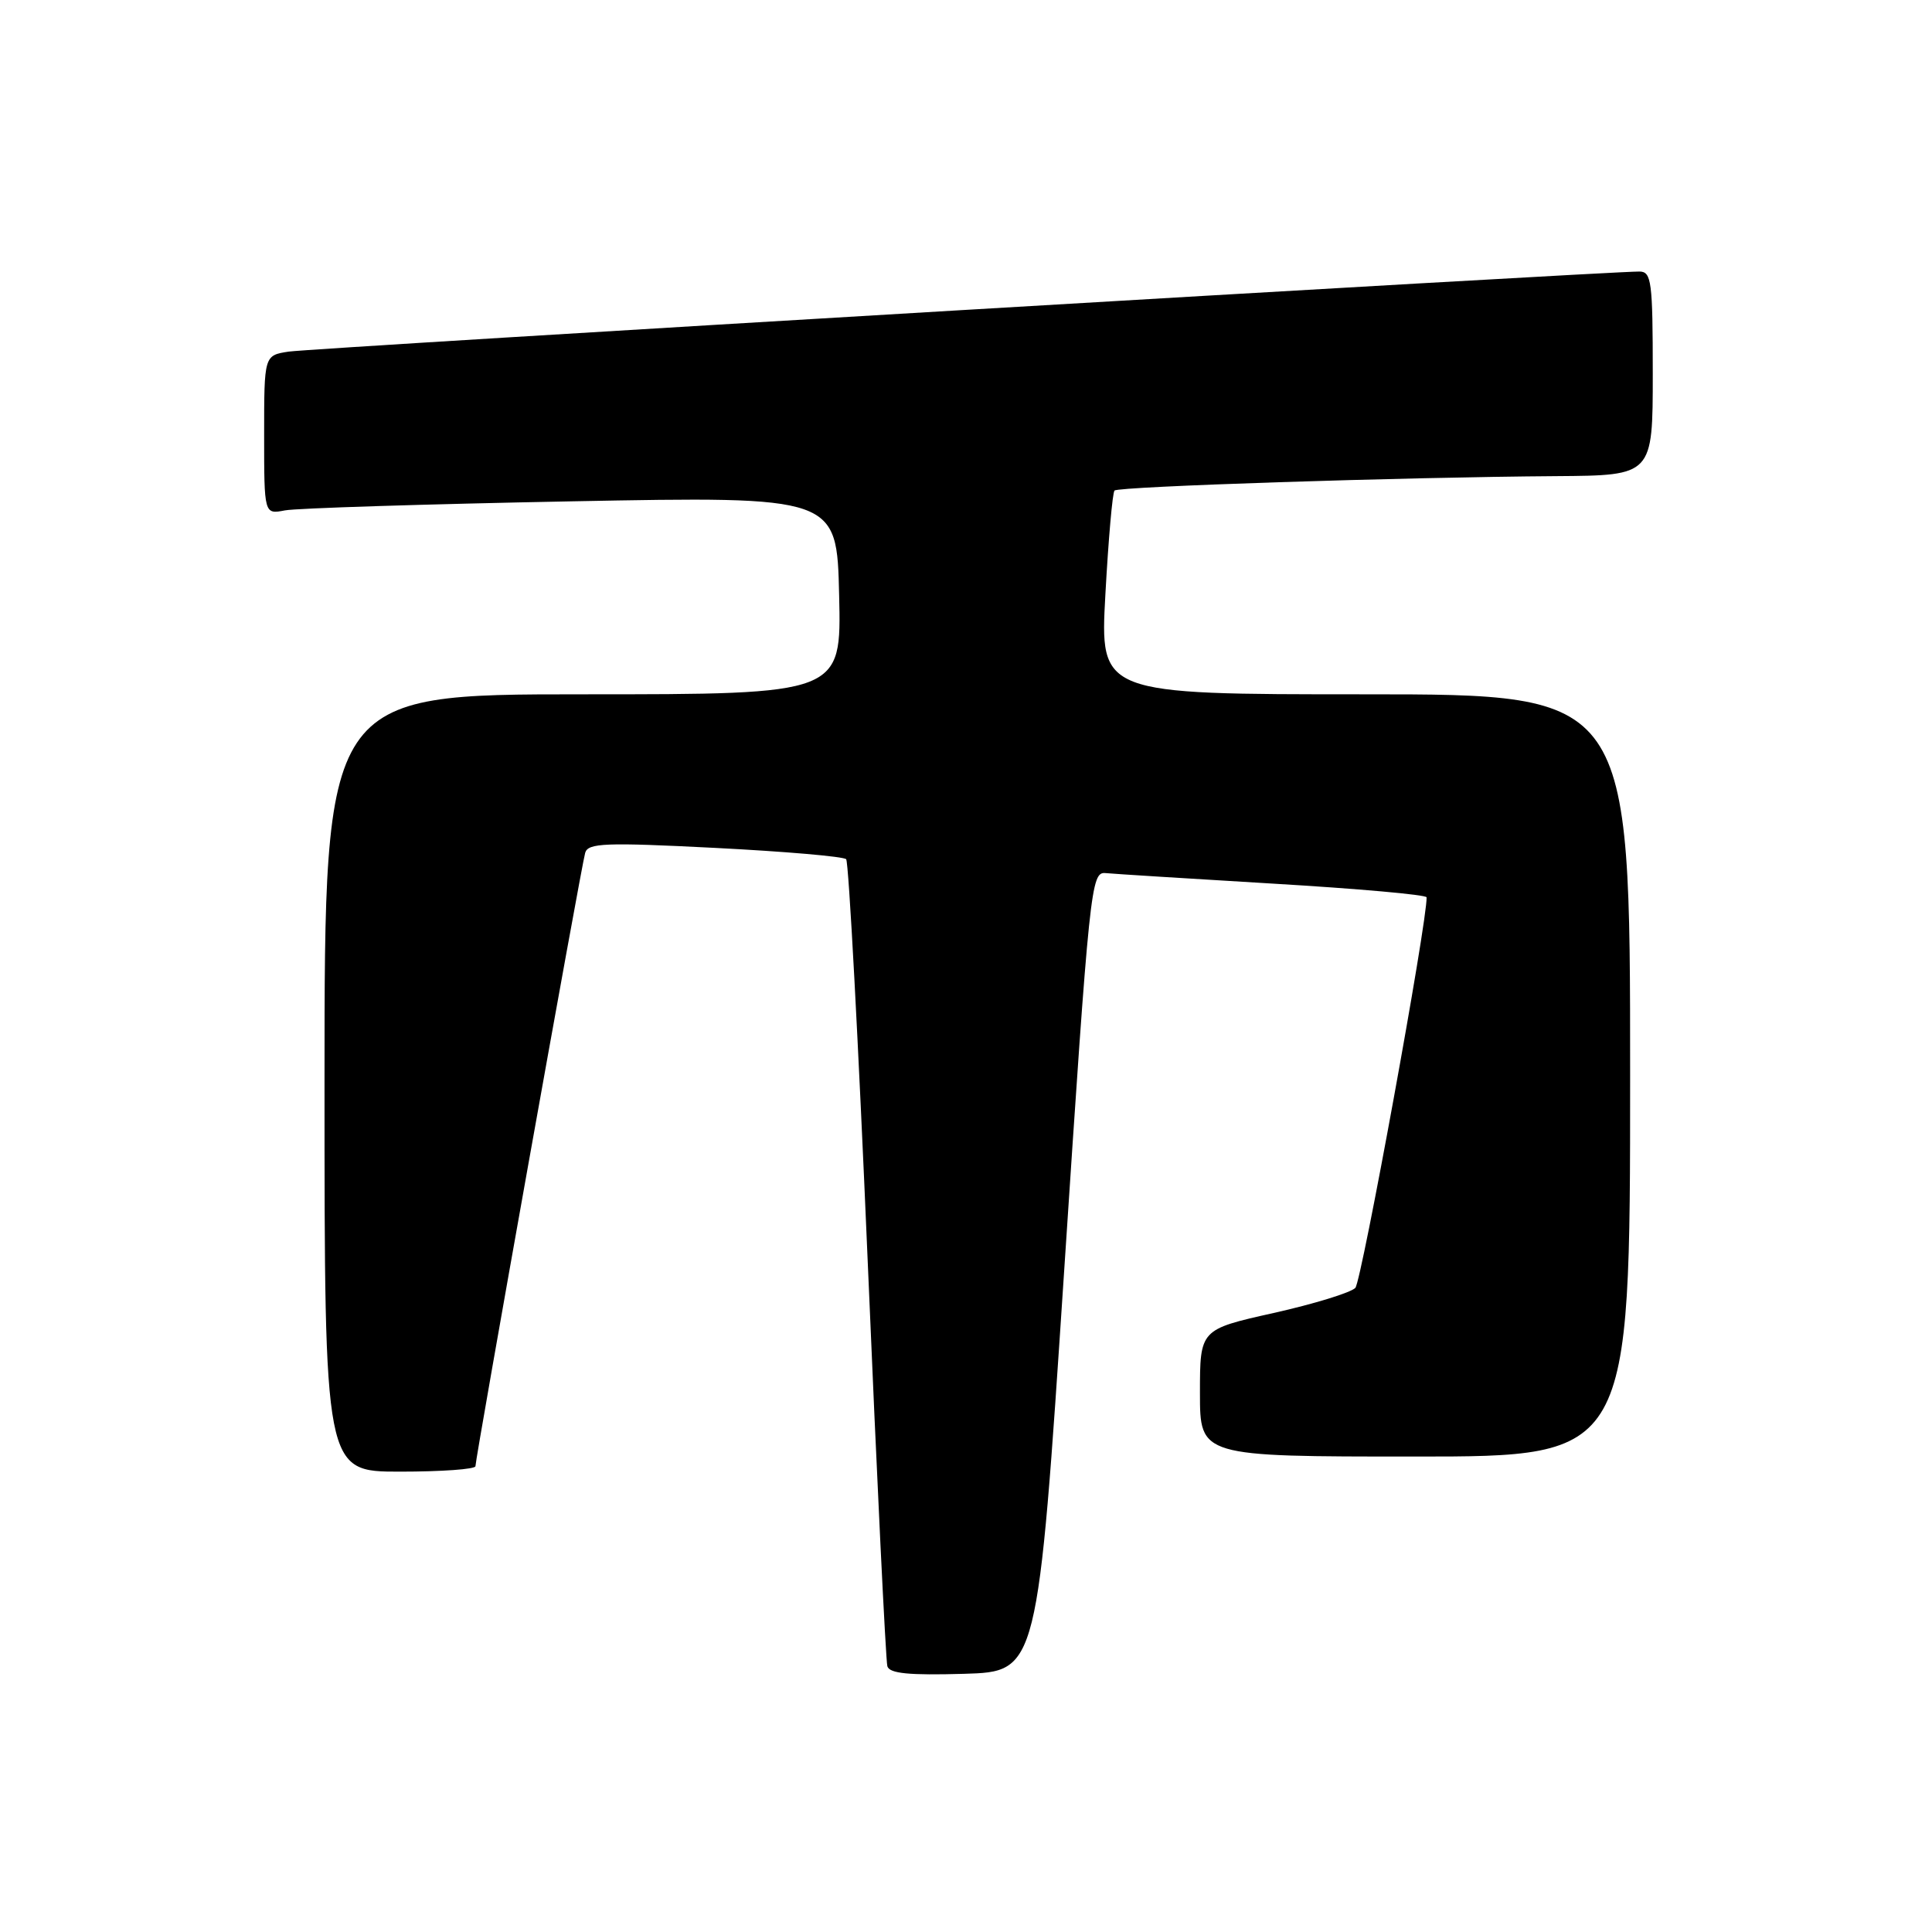 <?xml version="1.0" encoding="UTF-8" standalone="no"?>
<!DOCTYPE svg PUBLIC "-//W3C//DTD SVG 1.1//EN" "http://www.w3.org/Graphics/SVG/1.1/DTD/svg11.dtd" >
<svg xmlns="http://www.w3.org/2000/svg" xmlns:xlink="http://www.w3.org/1999/xlink" version="1.1" viewBox="0 0 256 256">
 <g >
 <path fill="currentColor"
d=" M 141.00 168.50 C 144.39 117.15 144.56 115.51 146.50 115.69 C 147.60 115.80 157.61 116.42 168.75 117.09 C 179.89 117.75 189.01 118.56 189.03 118.90 C 189.17 121.83 180.42 169.77 179.59 170.65 C 178.99 171.28 174.11 172.78 168.75 173.98 C 159.00 176.16 159.00 176.16 159.00 184.58 C 159.00 193.00 159.00 193.00 187.50 193.00 C 216.00 193.00 216.00 193.00 216.00 142.50 C 216.00 92.00 216.00 92.00 180.87 92.00 C 145.74 92.00 145.74 92.00 146.47 78.75 C 146.87 71.46 147.41 65.28 147.68 65.00 C 148.21 64.46 185.73 63.23 206.25 63.09 C 219.00 63.00 219.00 63.00 219.00 49.50 C 219.00 37.32 218.83 36.00 217.25 35.98 C 213.21 35.94 41.22 46.13 38.25 46.59 C 35.00 47.09 35.00 47.09 35.00 57.62 C 35.00 68.16 35.00 68.16 37.75 67.63 C 39.26 67.34 56.34 66.80 75.69 66.43 C 110.89 65.76 110.89 65.76 111.19 78.88 C 111.50 92.00 111.50 92.00 77.25 92.00 C 43.00 92.00 43.00 92.00 43.00 143.50 C 43.00 195.00 43.00 195.00 53.00 195.00 C 58.50 195.00 63.00 194.68 63.00 194.28 C 63.00 193.19 77.03 114.72 77.54 113.00 C 77.92 111.70 80.20 111.61 94.74 112.35 C 103.96 112.82 111.78 113.49 112.12 113.85 C 112.46 114.21 113.74 138.12 114.97 167.00 C 116.19 195.88 117.37 220.08 117.58 220.79 C 117.87 221.75 120.44 222.00 127.73 221.79 C 137.50 221.50 137.50 221.50 141.00 168.50 Z "/>
</g>
</svg>